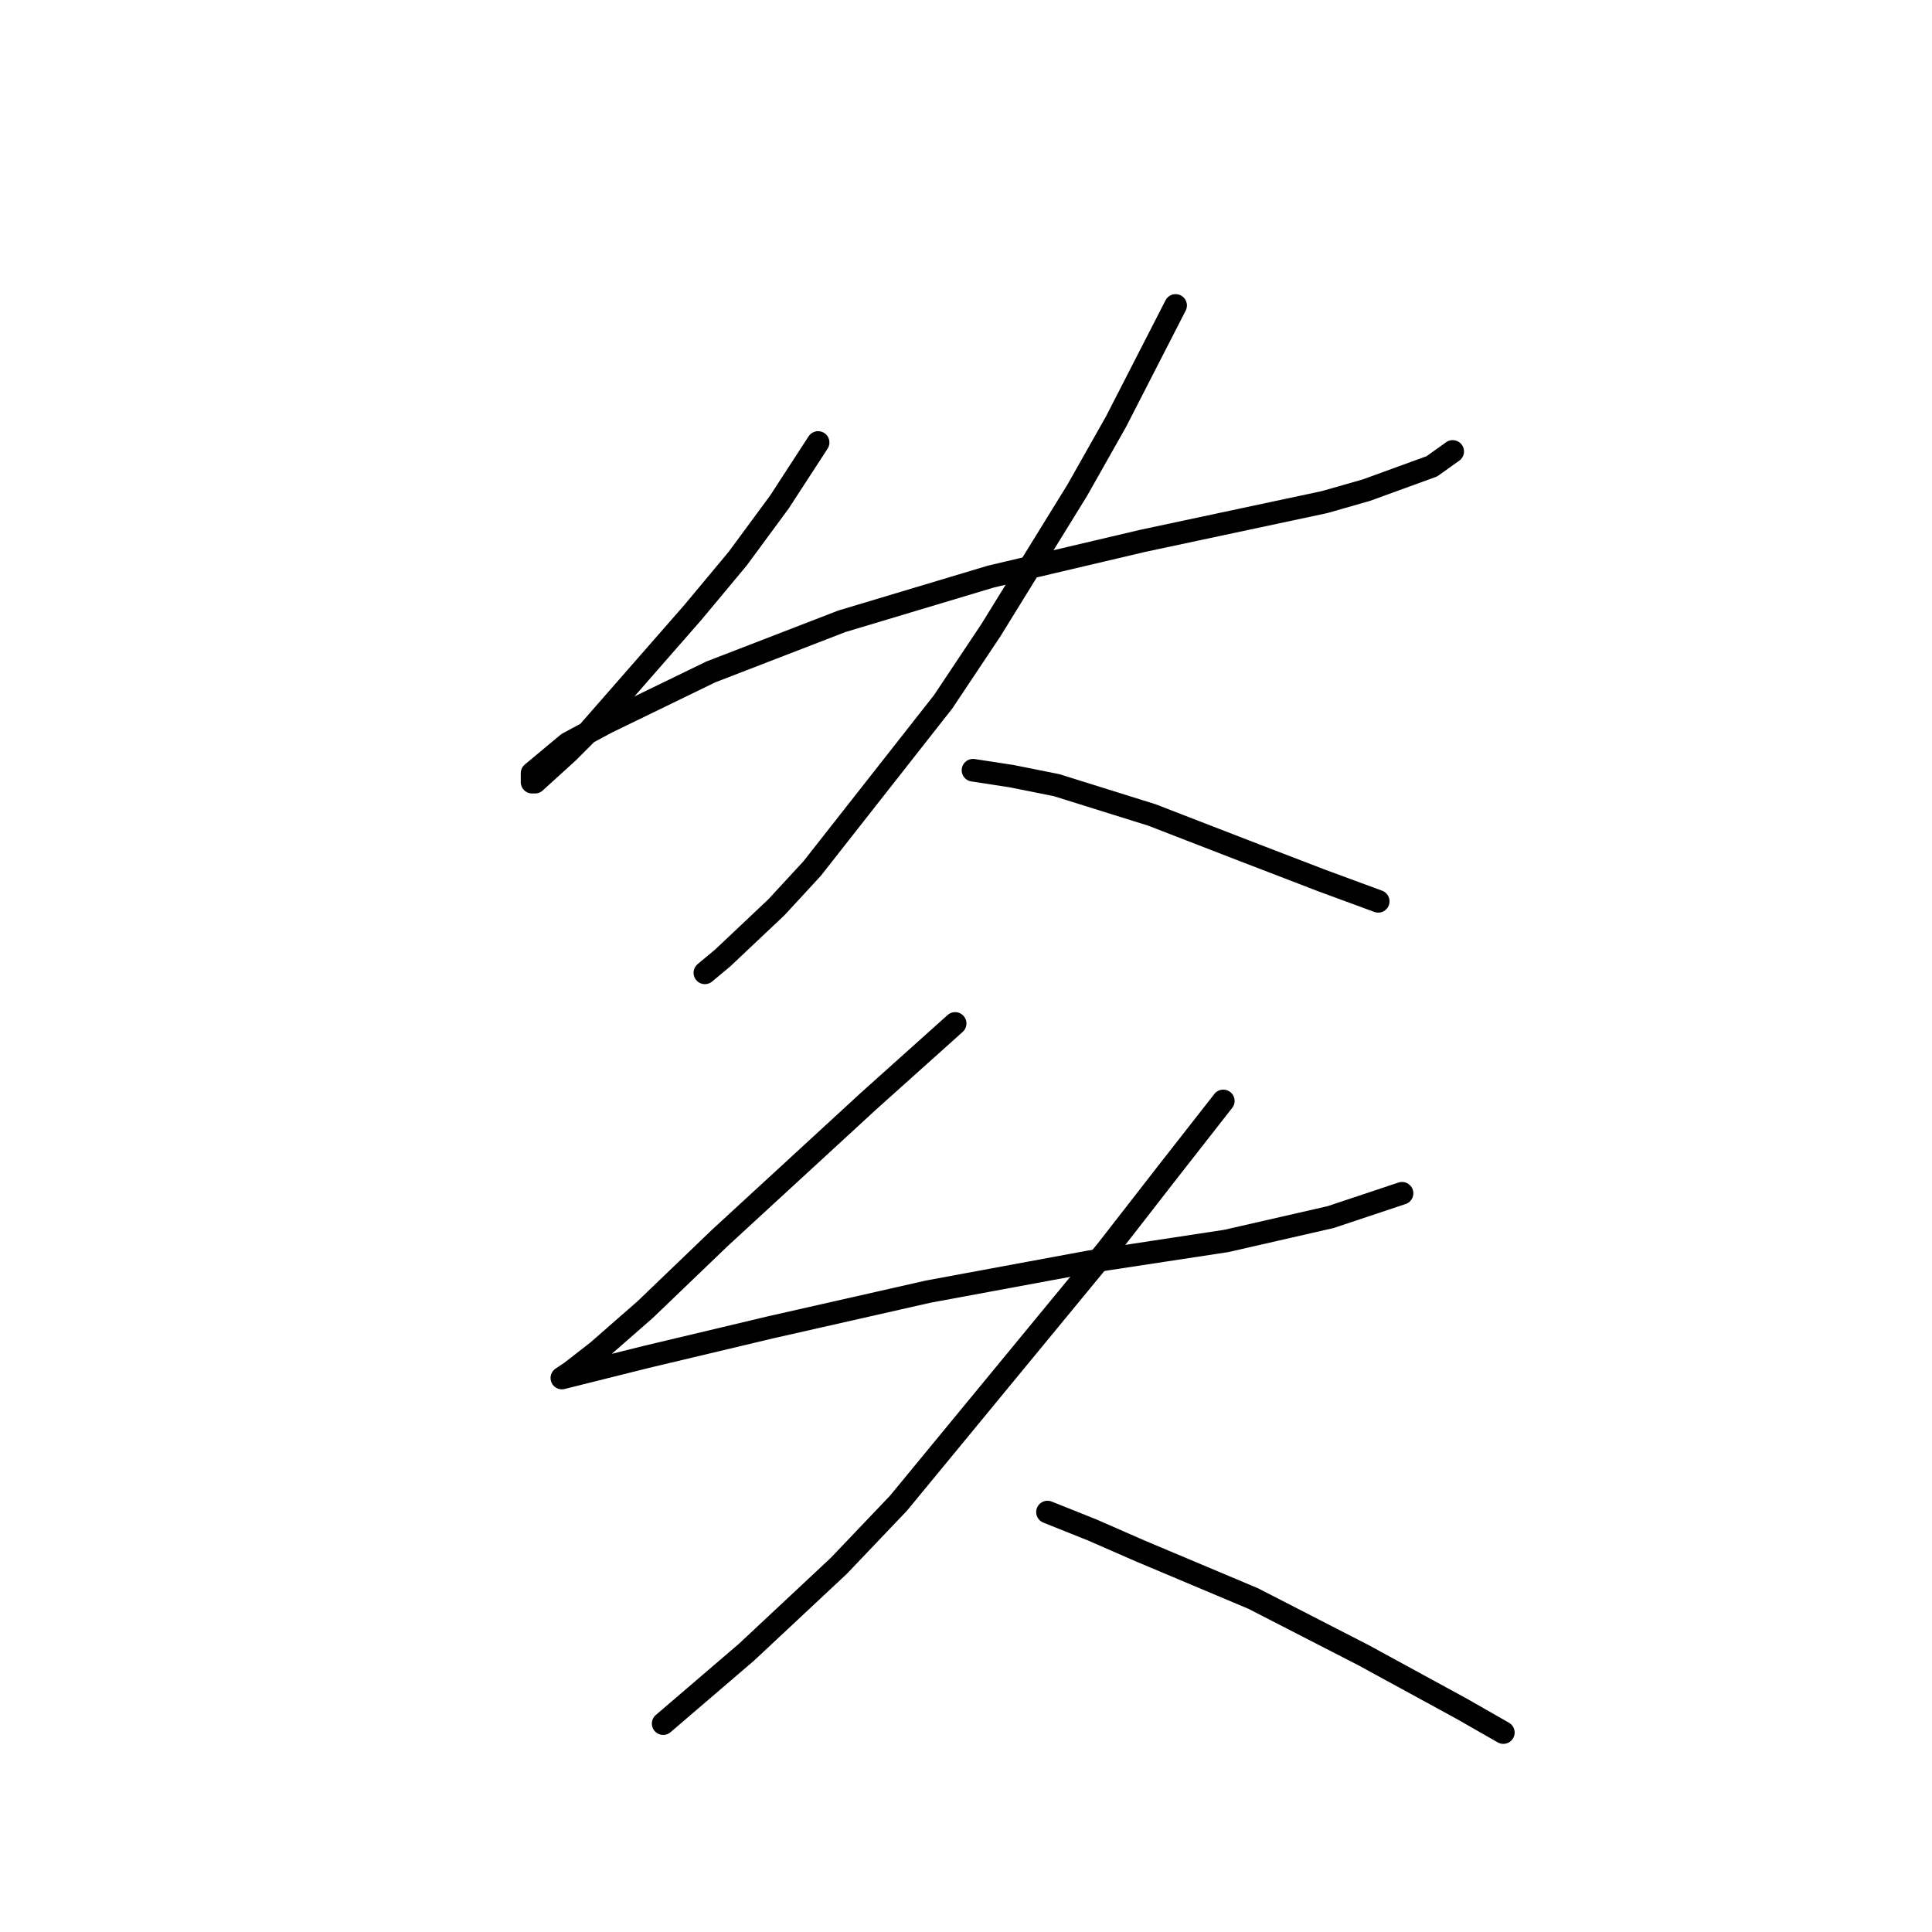 <?xml version="1.0" standalone="no"?>
    <svg width="256" height="256" xmlns="http://www.w3.org/2000/svg" version="1.1">
    <polyline stroke="black" stroke-width="3" stroke-linecap="round" fill="transparent" stroke-linejoin="round" points="108.402 58.634 103.27 66.53 97.743 74.03 91.821 81.136 78.004 96.927 75.241 99.691 70.898 103.638 70.504 103.638 70.504 102.454 75.241 98.506 80.373 95.743 94.19 89.032 111.56 82.321 131.299 76.399 151.432 71.662 175.513 66.53 181.04 64.951 189.725 61.792 192.488 59.819 192.488 59.819 " />
        <polyline stroke="black" stroke-width="3" stroke-linecap="round" fill="transparent" stroke-linejoin="round" points="155.774 40.475 147.879 55.871 142.747 64.951 131.299 83.505 124.982 92.979 107.612 115.087 102.875 120.219 95.769 126.93 93.4 128.904 93.4 128.904 " />
        <polyline stroke="black" stroke-width="3" stroke-linecap="round" fill="transparent" stroke-linejoin="round" points="128.93 102.059 134.062 102.849 139.984 104.033 146.3 106.007 152.616 107.981 164.854 112.718 175.118 116.666 182.619 119.429 182.619 119.429 " />
        <polyline stroke="black" stroke-width="3" stroke-linecap="round" fill="transparent" stroke-linejoin="round" points="126.561 135.615 115.113 145.879 95.374 164.038 85.505 173.513 79.189 179.04 75.636 181.803 74.451 182.593 76.03 182.198 85.505 179.829 102.085 175.882 123.008 171.144 144.326 167.197 162.486 164.433 176.303 161.275 185.777 158.117 185.777 158.117 " />
        <polyline stroke="black" stroke-width="3" stroke-linecap="round" fill="transparent" stroke-linejoin="round" points="162.091 145.879 154.985 154.959 146.695 165.618 119.061 199.173 111.165 207.463 98.927 218.912 90.637 226.018 87.874 228.386 87.874 228.386 " />
        <polyline stroke="black" stroke-width="3" stroke-linecap="round" fill="transparent" stroke-linejoin="round" points="138.799 200.358 144.721 202.726 151.037 205.49 166.039 211.806 180.645 219.307 193.673 226.413 199.199 229.571 199.199 229.571 " />
        </svg>